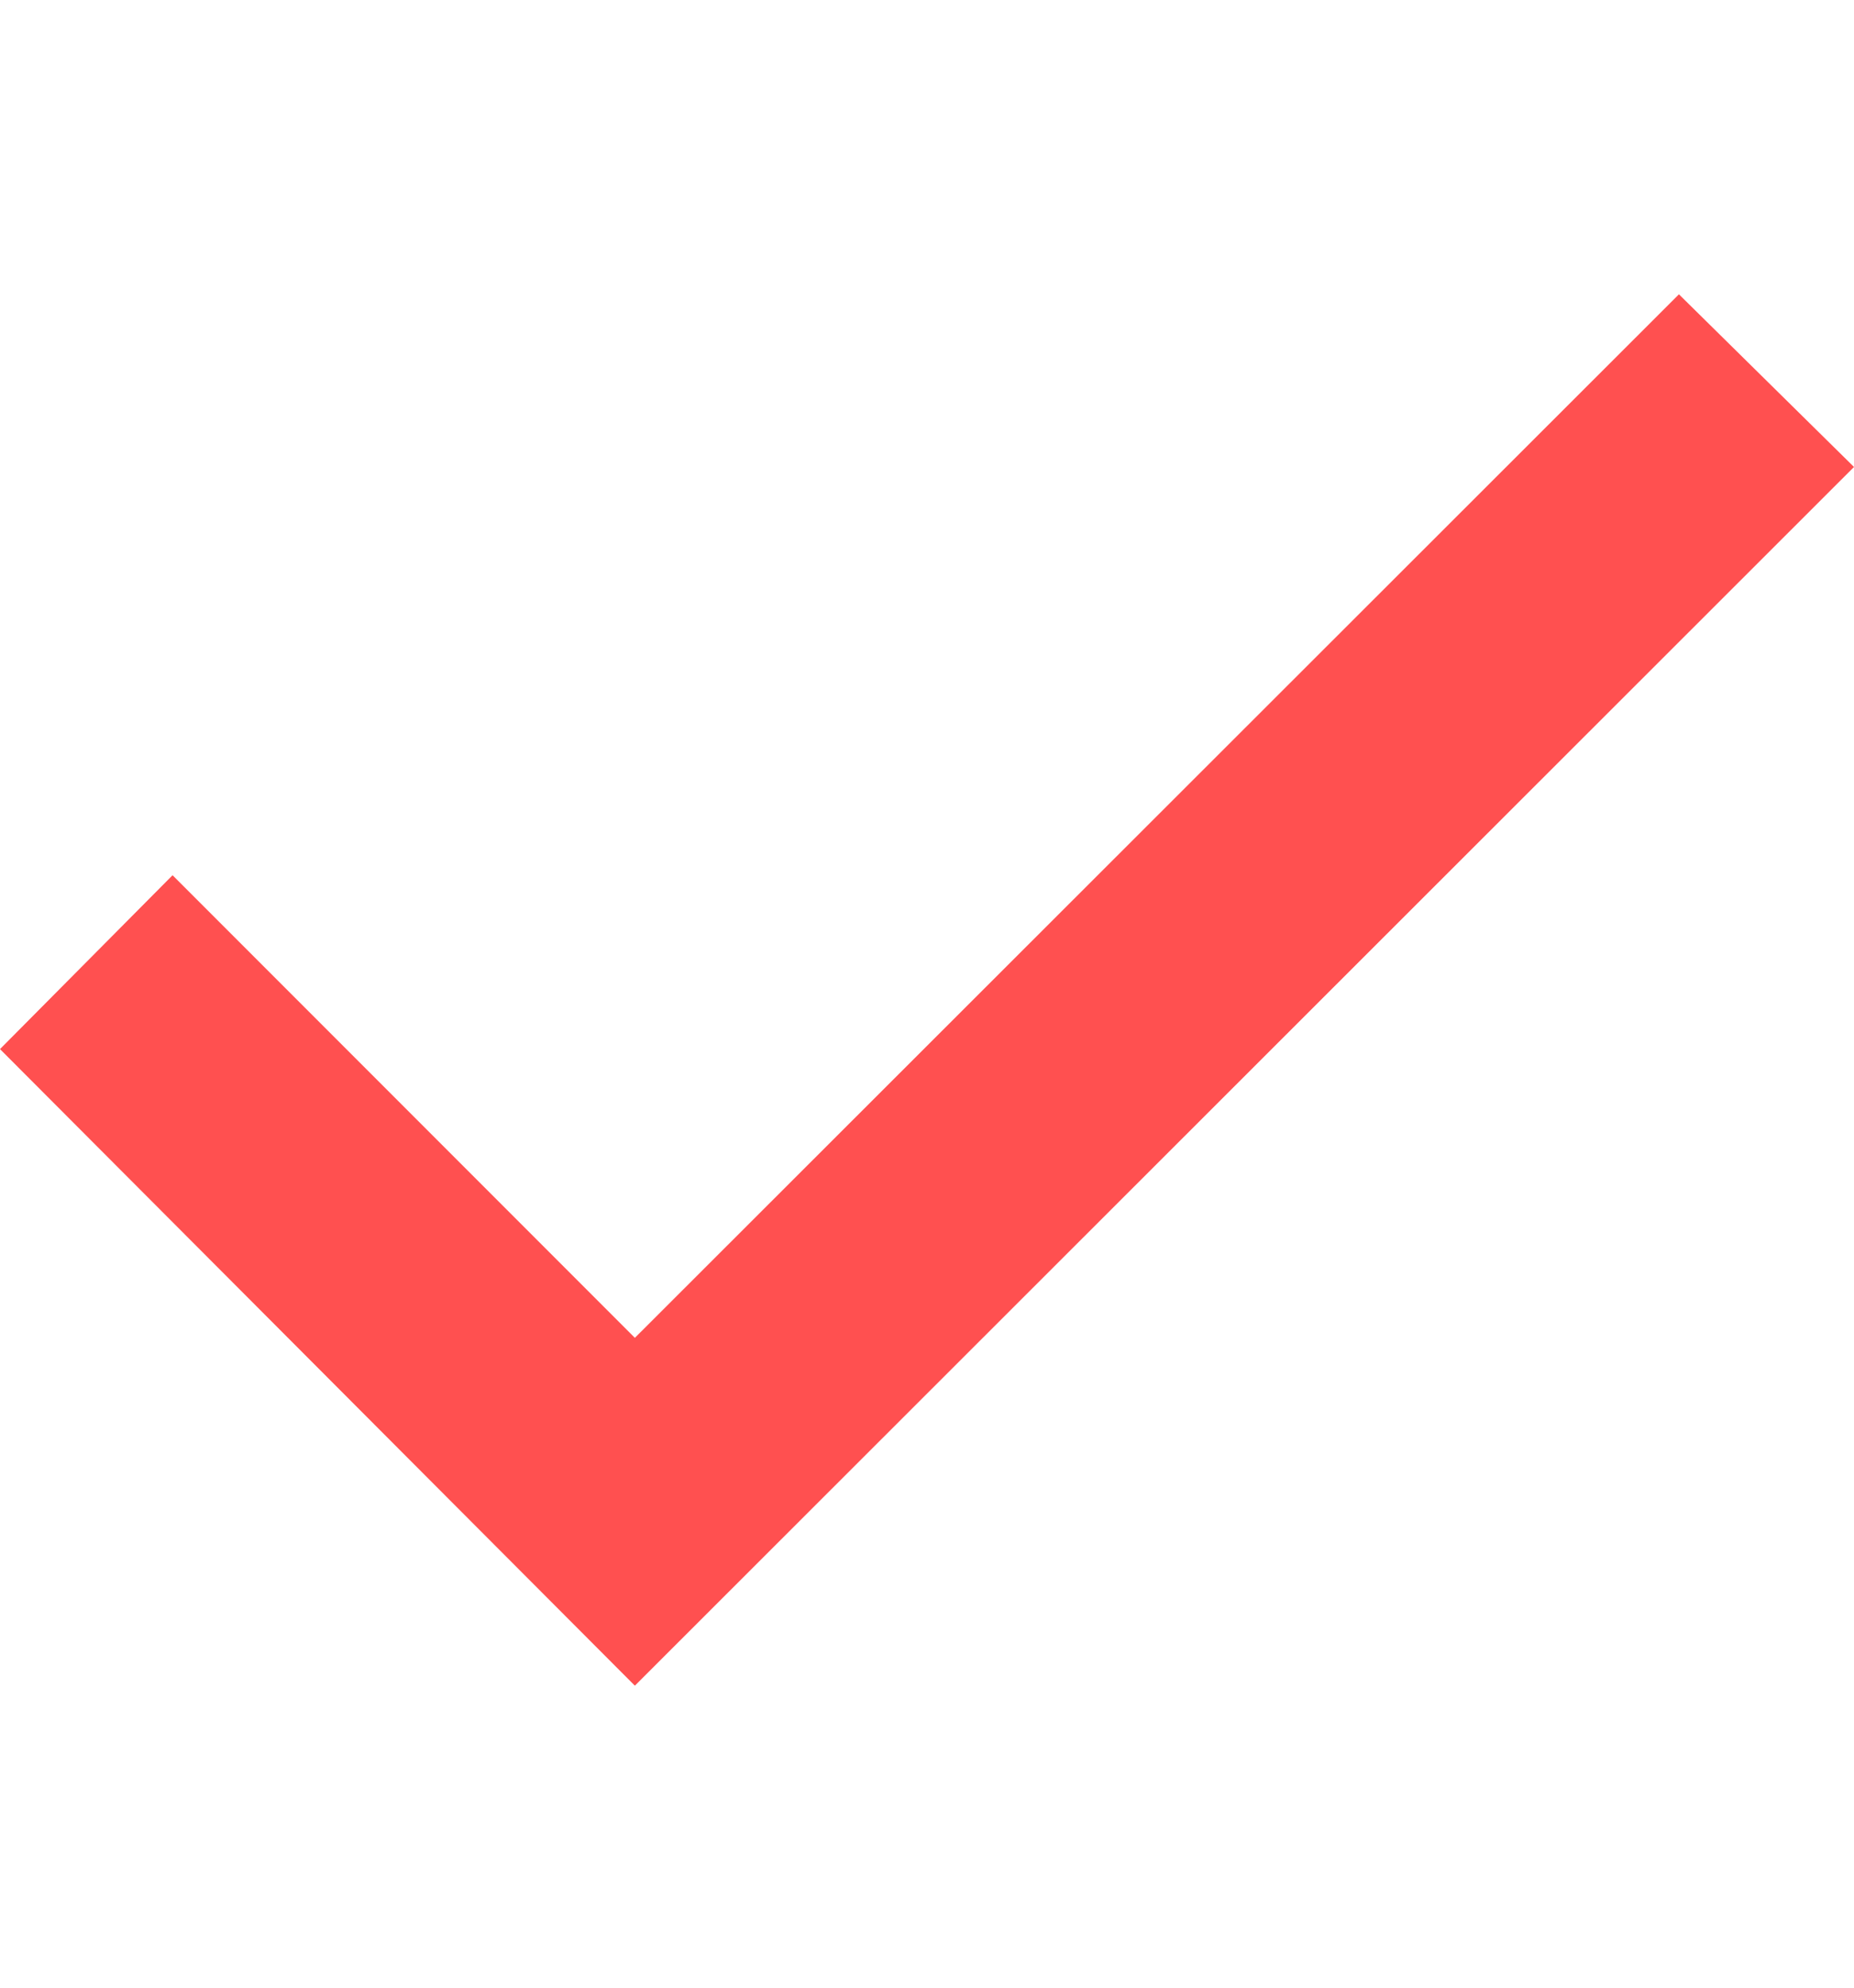 <svg width="14" height="15" viewBox="0 0 14 15" fill="none" xmlns="http://www.w3.org/2000/svg">
<g clip-path="url(#clip0_13_436)">
<path d="M0 7.917L4.794 12.721L14 3.524L12.678 2.221L4.794 10.096L1.303 6.605L0 7.917Z" fill="#FF5050"/>
</g>
<defs>
<clipPath id="clip0_13_436">
<rect width="14" height="14" fill="white" transform="translate(0 0.471)"/>
</clipPath>
</defs>
</svg>
